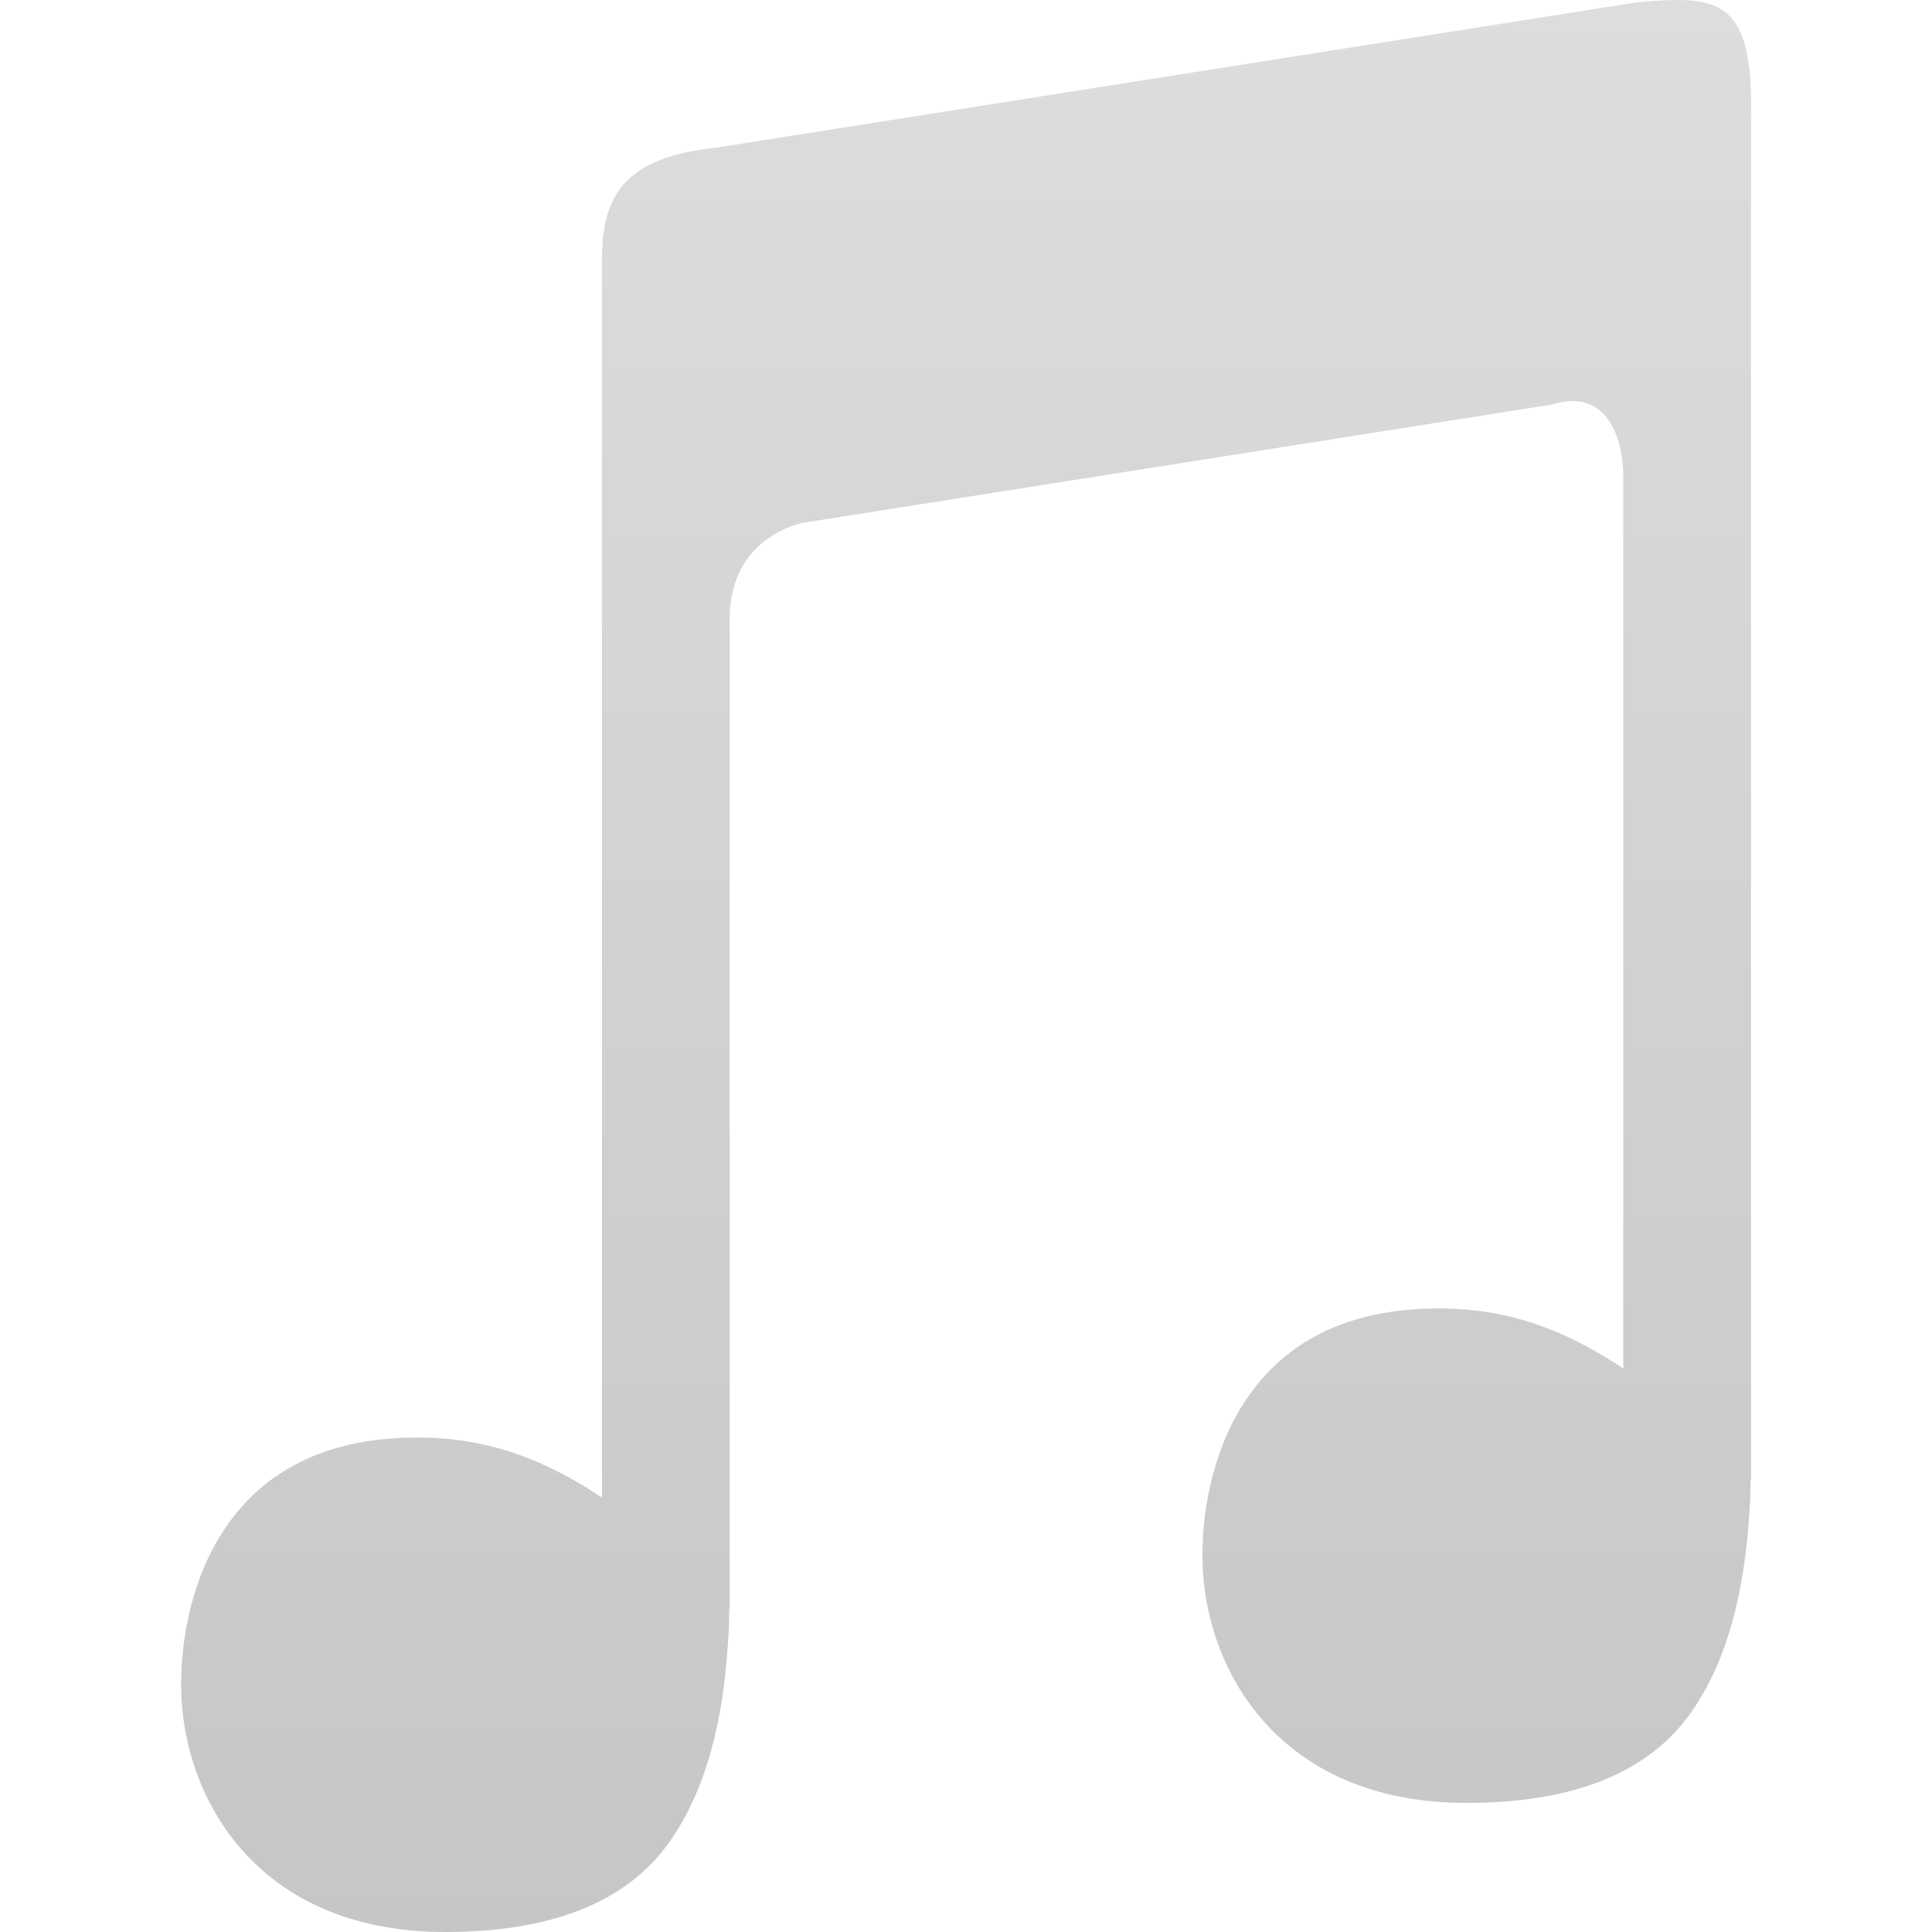 <svg xmlns="http://www.w3.org/2000/svg" width="16" height="16" version="1.1">
 <defs>
   <style id="current-color-scheme" type="text/css">
   .ColorScheme-Text { color: #dddddb; } .ColorScheme-Highlight { color:#5294e2; }
  </style>
  <linearGradient id="arrongin" x1="0%" x2="0%" y1="0%" y2="100%">
   <stop offset="0%" style="stop-color:#dd9b44; stop-opacity:1"/>
   <stop offset="100%" style="stop-color:#ad6c16; stop-opacity:1"/>
  </linearGradient>
  <linearGradient id="aurora" x1="0%" x2="0%" y1="0%" y2="100%">
   <stop offset="0%" style="stop-color:#09D4DF; stop-opacity:1"/>
   <stop offset="100%" style="stop-color:#9269F4; stop-opacity:1"/>
  </linearGradient>
  <linearGradient id="cyberneon" x1="0%" x2="0%" y1="0%" y2="100%">
    <stop offset="0" style="stop-color:#0abdc6; stop-opacity:1"/>
    <stop offset="1" style="stop-color:#ea00d9; stop-opacity:1"/>
  </linearGradient>
  <linearGradient id="fitdance" x1="0%" x2="0%" y1="0%" y2="100%">
   <stop offset="0%" style="stop-color:#1AD6AB; stop-opacity:1"/>
   <stop offset="100%" style="stop-color:#329DB6; stop-opacity:1"/>
  </linearGradient>
  <linearGradient id="oomox" x1="0%" x2="0%" y1="0%" y2="100%">
   <stop offset="0%" style="stop-color:#dddddb; stop-opacity:1"/>
   <stop offset="100%" style="stop-color:#c6c6c5; stop-opacity:1"/>
  </linearGradient>
  <linearGradient id="rainblue" x1="0%" x2="0%" y1="0%" y2="100%">
   <stop offset="0%" style="stop-color:#00F260; stop-opacity:1"/>
   <stop offset="100%" style="stop-color:#0575E6; stop-opacity:1"/>
  </linearGradient>
  <linearGradient id="sunrise" x1="0%" x2="0%" y1="0%" y2="100%">
   <stop offset="0%" style="stop-color: #FF8501; stop-opacity:1"/>
   <stop offset="100%" style="stop-color: #FFCB01; stop-opacity:1"/>
  </linearGradient>
  <linearGradient id="telinkrin" x1="0%" x2="0%" y1="0%" y2="100%">
   <stop offset="0%" style="stop-color: #b2ced6; stop-opacity:1"/>
   <stop offset="100%" style="stop-color: #6da5b7; stop-opacity:1"/>
  </linearGradient>
  <linearGradient id="60spsycho" x1="0%" x2="0%" y1="0%" y2="100%">
   <stop offset="0%" style="stop-color: #df5940; stop-opacity:1"/>
   <stop offset="25%" style="stop-color: #d8d15f; stop-opacity:1"/>
   <stop offset="50%" style="stop-color: #e9882a; stop-opacity:1"/>
   <stop offset="100%" style="stop-color: #279362; stop-opacity:1"/>
  </linearGradient>
  <linearGradient id="90ssummer" x1="0%" x2="0%" y1="0%" y2="100%">
   <stop offset="0%" style="stop-color: #f618c7; stop-opacity:1"/>
   <stop offset="20%" style="stop-color: #94ffab; stop-opacity:1"/>
   <stop offset="50%" style="stop-color: #fbfd54; stop-opacity:1"/>
   <stop offset="100%" style="stop-color: #0f83ae; stop-opacity:1"/>
  </linearGradient>
 </defs>
 <path fill="url(#oomox)" class="ColorScheme-Text" fill-rule="evenodd" d="m 13.986,0.003 c -0.122,-0.009 -0.265,0.002 -0.434,0.017 L 5.931,1.223 c -0.86,0.088 -0.953,0.494 -0.946,1 V 12.402 c -0.437,-0.29 -0.905,-0.497 -1.528,-0.497 -0.803,0 -1.282,0.311 -1.571,0.72 -0.29,0.409 -0.386,0.925 -0.386,1.324 0,0.481 0.164,0.993 0.516,1.385 0.352,0.391 0.894,0.666 1.673,0.666 0.879,0 1.496,-0.248 1.846,-0.733 0.275,-0.382 0.429,-0.893 0.483,-1.522 0.007,-0.076 0.012,-0.155 0.017,-0.236 0.004,-0.064 0.003,-0.109 0.004,-0.184 h 0.004 V 5.088 c 0.023,-0.662 0.617,-0.76 0.617,-0.76 l 6.188,-0.977 c 0.594,-0.184 0.595,0.56 0.595,0.56 v 7.422 c -0.437,-0.29 -0.905,-0.497 -1.528,-0.497 -0.803,0 -1.282,0.311 -1.571,0.72 -0.29,0.409 -0.386,0.925 -0.386,1.324 0,0.481 0.164,0.993 0.516,1.385 0.352,0.391 0.894,0.666 1.673,0.666 0.879,0 1.496,-0.248 1.846,-0.733 0.275,-0.382 0.429,-0.893 0.483,-1.522 0.007,-0.076 0.012,-0.155 0.017,-0.236 0.004,-0.064 0.003,-0.109 0.004,-0.184 h 0.004 V 0.955 c 0.013,-0.733 -0.149,-0.926 -0.514,-0.952 z"/>
</svg>
